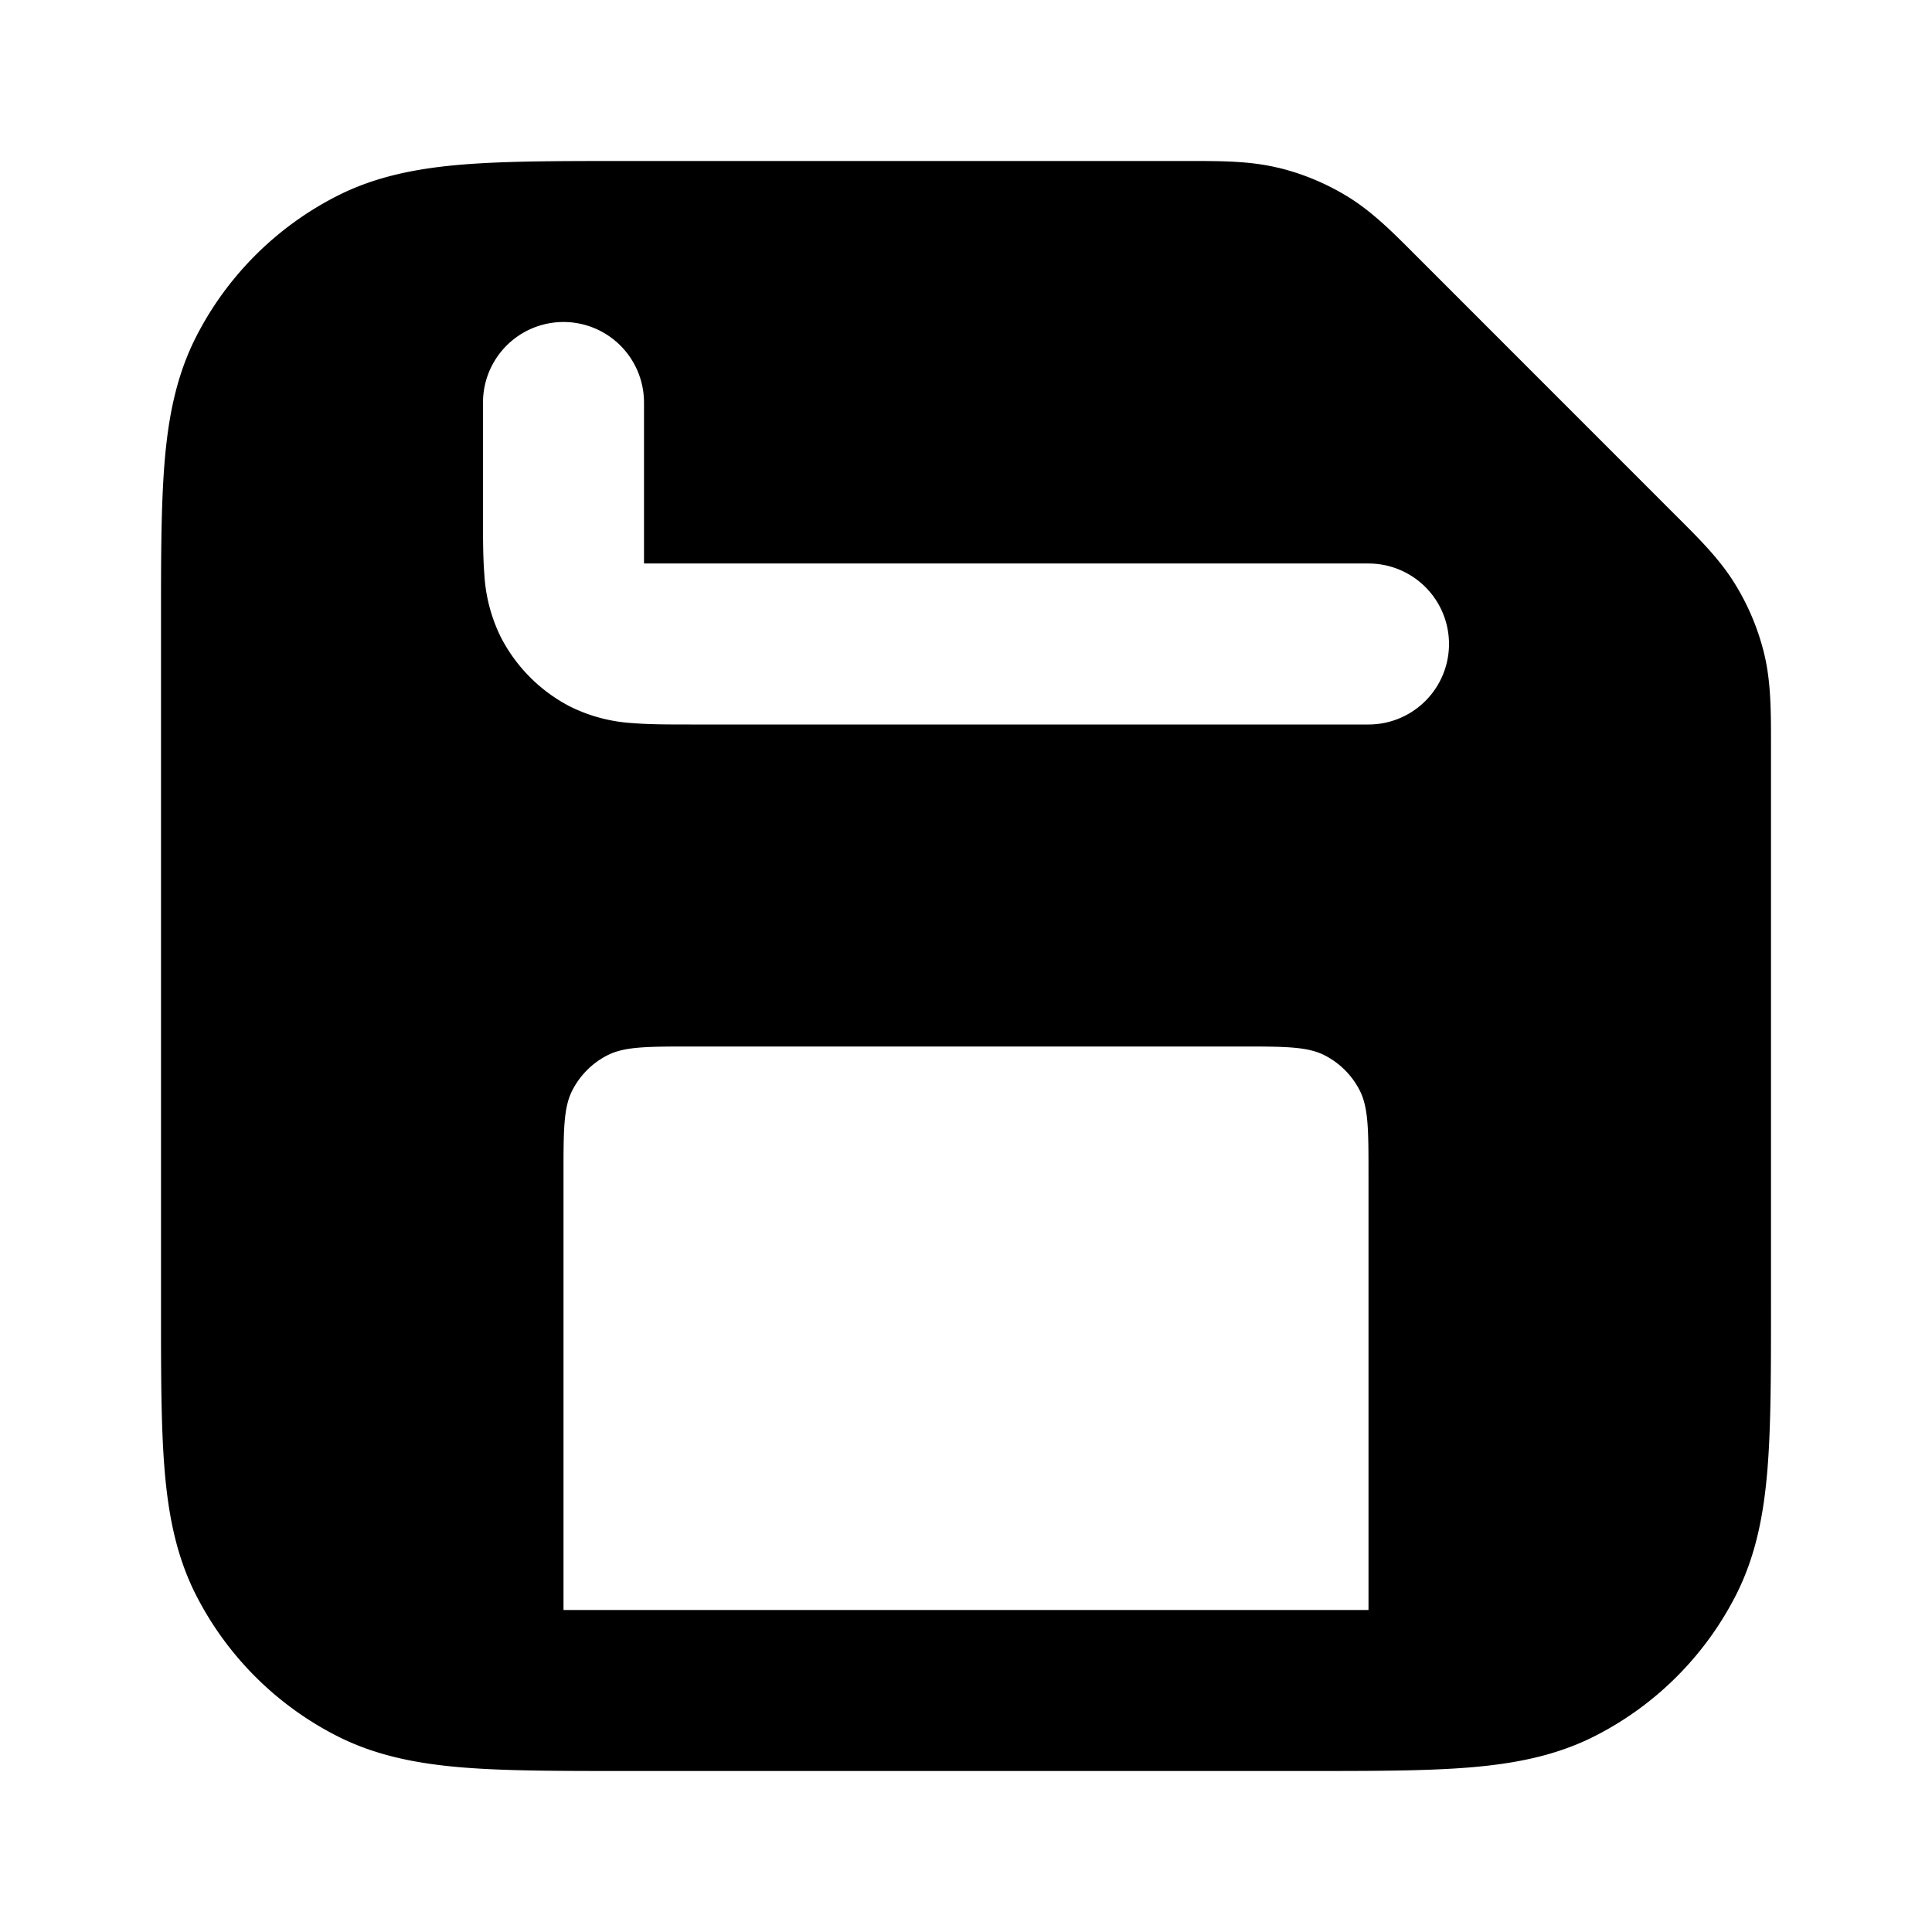 <svg fill="none" xmlns="http://www.w3.org/2000/svg" viewBox="0 0 24 24"><path fill-rule="evenodd" clip-rule="evenodd" d="M15.872 2.083C15.524 1.999 15.165 2 14.758 2h-7c-.804 0-1.469 0-2.01.044-.562.046-1.079.145-1.564.392a4 4 0 0 0-1.748 1.748c-.247.485-.346 1.002-.392 1.564C2 6.29 2 6.954 2 7.758v8.483c0 .805 0 1.47.044 2.01.046.563.145 1.08.392 1.565a4 4 0 0 0 1.748 1.748c.485.247 1.002.346 1.564.392C6.29 22 6.954 22 7.758 22h8.483c.805 0 1.47 0 2.01-.044.563-.046 1.08-.145 1.565-.392a4 4 0 0 0 1.748-1.748c.247-.485.346-1.002.392-1.564.044-.541.044-1.206.044-2.01v-7c0-.407 0-.765-.083-1.114a3 3 0 0 0-.36-.867c-.186-.306-.44-.559-.728-.846L17.585 3.17c-.287-.288-.54-.542-.846-.729a3 3 0 0 0-.867-.359ZM7 4a1 1 0 0 1 1 1v2h9a1 1 0 1 1 0 2H8.568c-.252 0-.498 0-.706-.017a2.021 2.021 0 0 1-.77-.201 2 2 0 0 1-.874-.874 2.022 2.022 0 0 1-.201-.77C6 6.93 6 6.684 6 6.432V5a1 1 0 0 1 1-1Zm8.4 9H8.6c-.56 0-.84 0-1.054.109a1 1 0 0 0-.437.437C7 13.76 7 14.04 7 14.6V20h10v-5.4c0-.56 0-.84-.109-1.054a1 1 0 0 0-.437-.437C16.24 13 15.96 13 15.4 13Z" fill="currentColor"/></svg>
